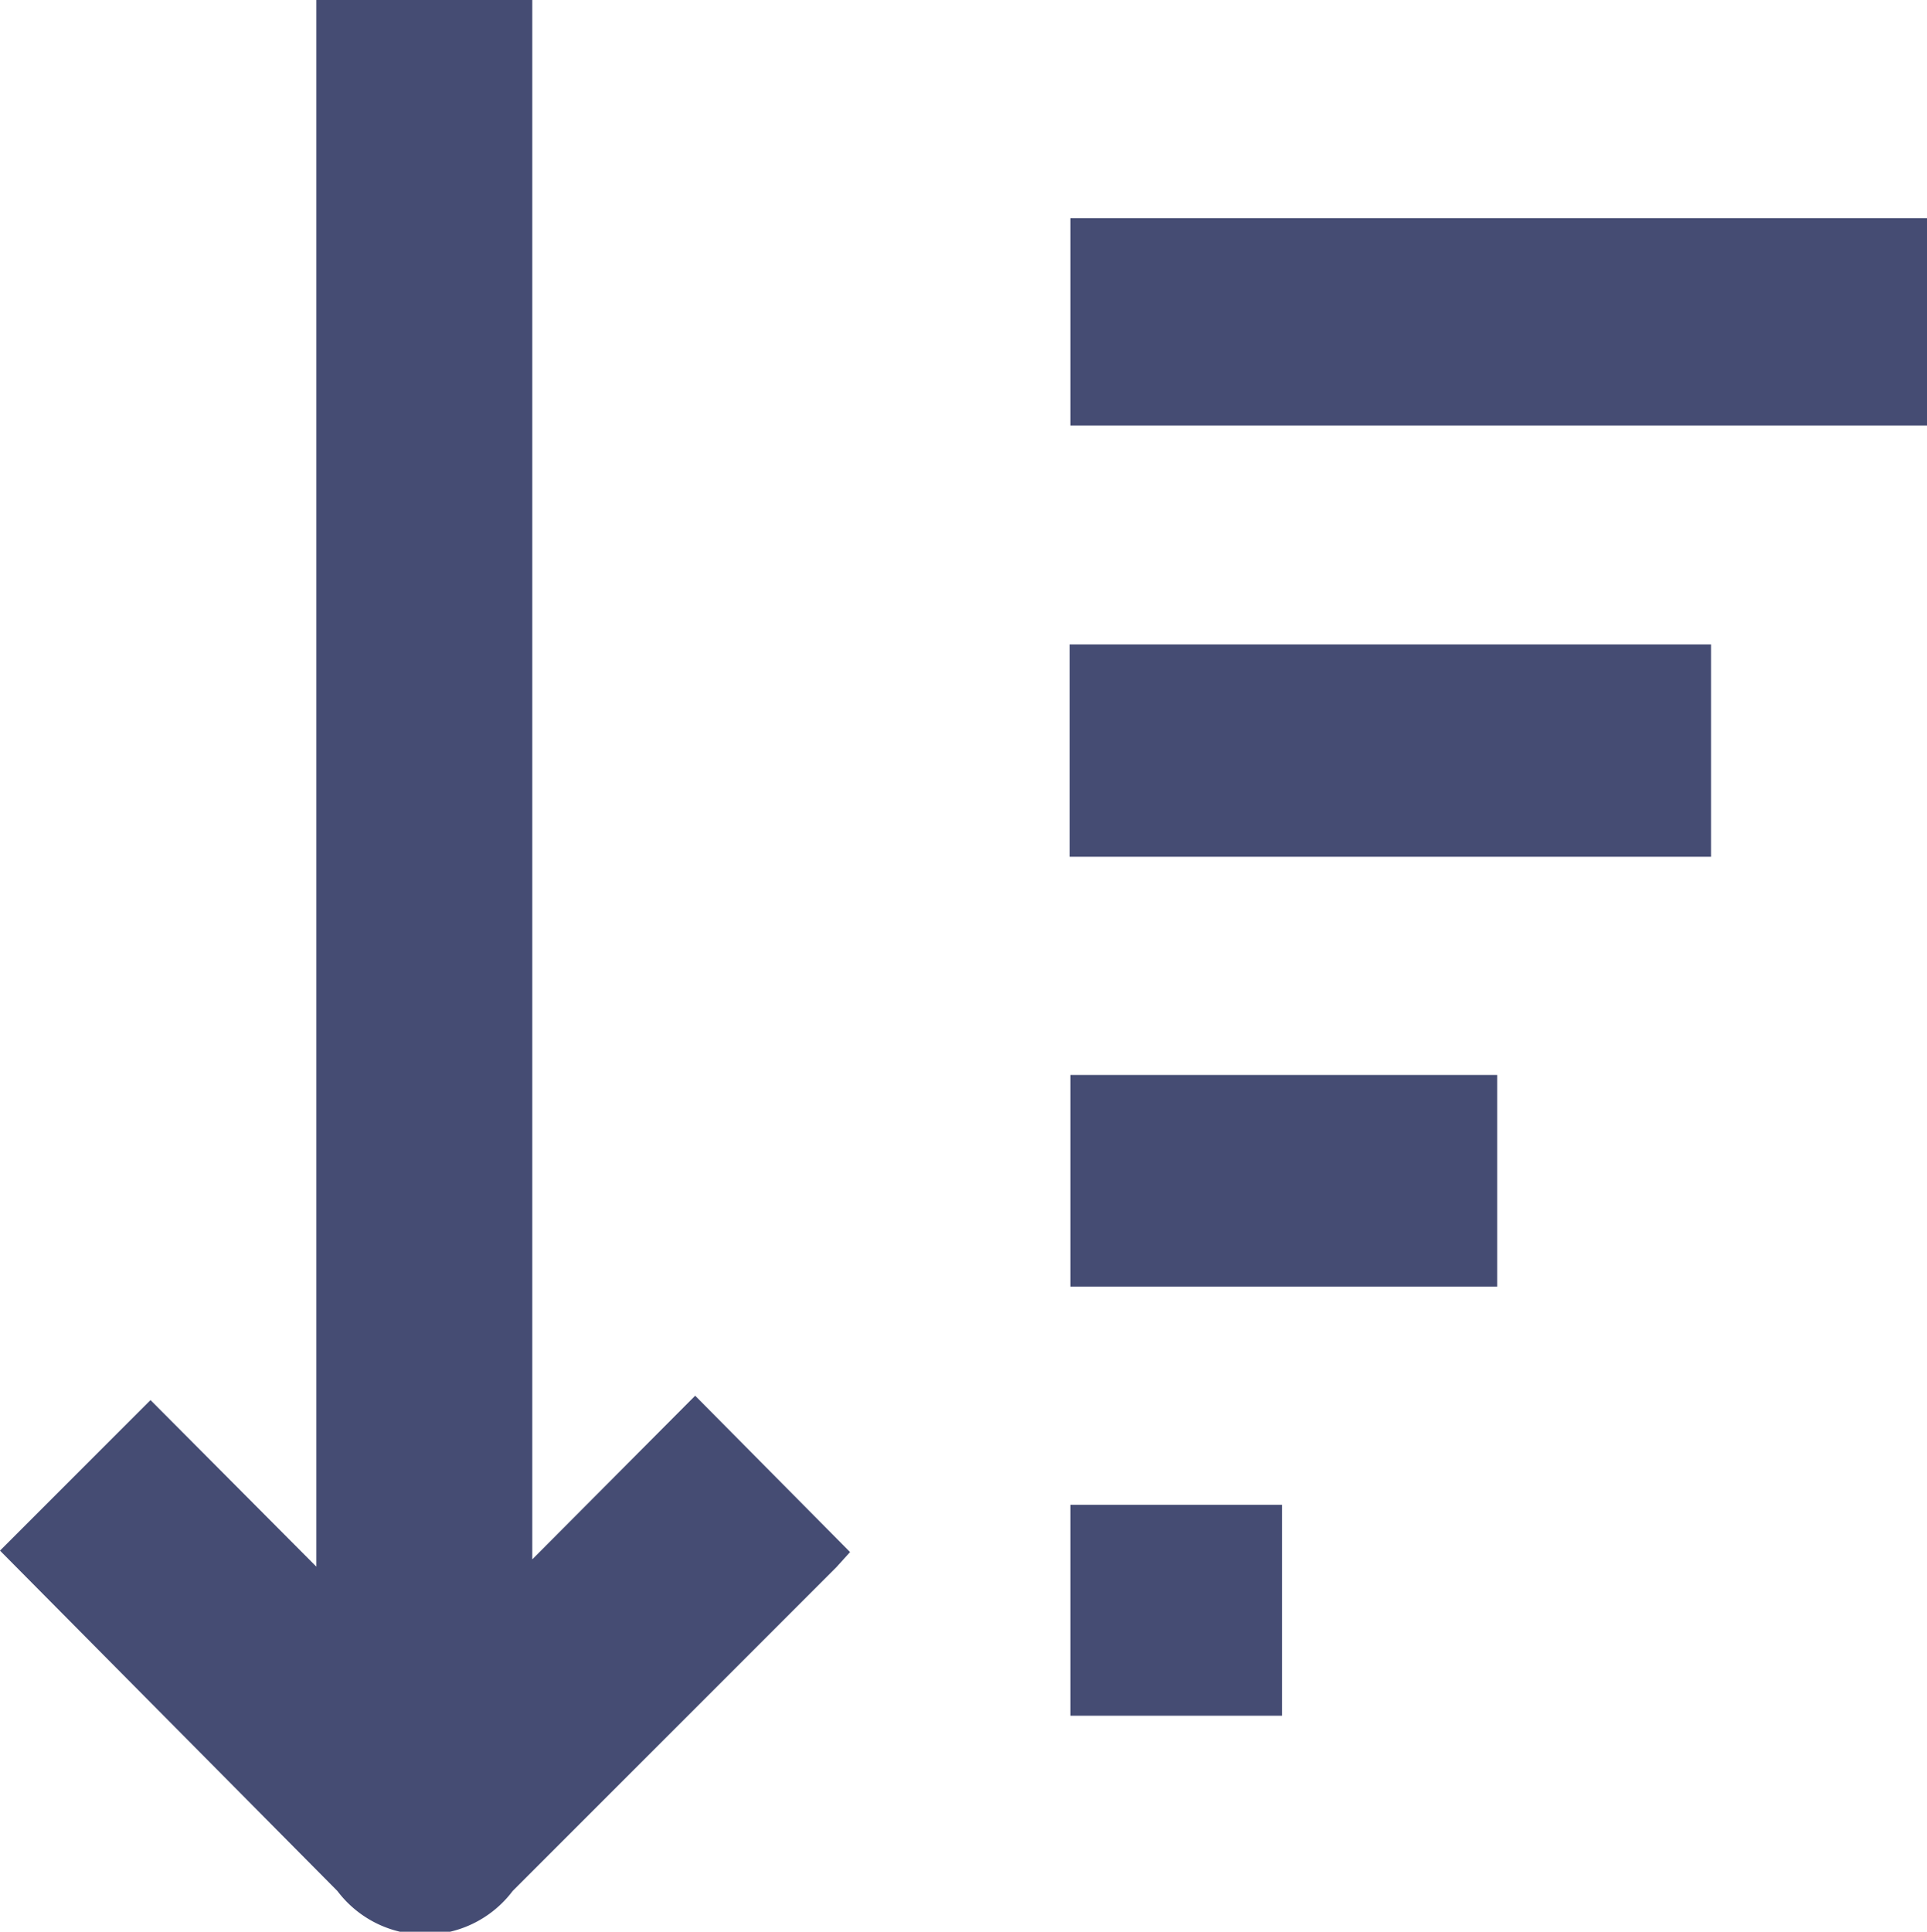 <svg xmlns="http://www.w3.org/2000/svg" viewBox="0 0 26.5 26.56"><defs><style>.cls-1{fill:#454c73;}</style></defs><title>Asset 10</title><g id="Layer_2" data-name="Layer 2"><g id="Layer_1-2" data-name="Layer 1"><g id="f2TvfM"><path class="cls-1" d="M4.35,0V21.54L2.07,19.25,0,21.32,4.64,26a1.51,1.51,0,0,0,2.41,0l4.45-4.45.19-.21L9.56,19.19,7.32,21.44V0ZM26.5,3H14.72V5.85H26.5ZM14.71,11.78h8.82V8.86H14.71Zm5.88,3H14.72v2.91h5.87Zm-5.87,5.91v2.9h2.91v-2.9Z"/></g></g></g></svg>